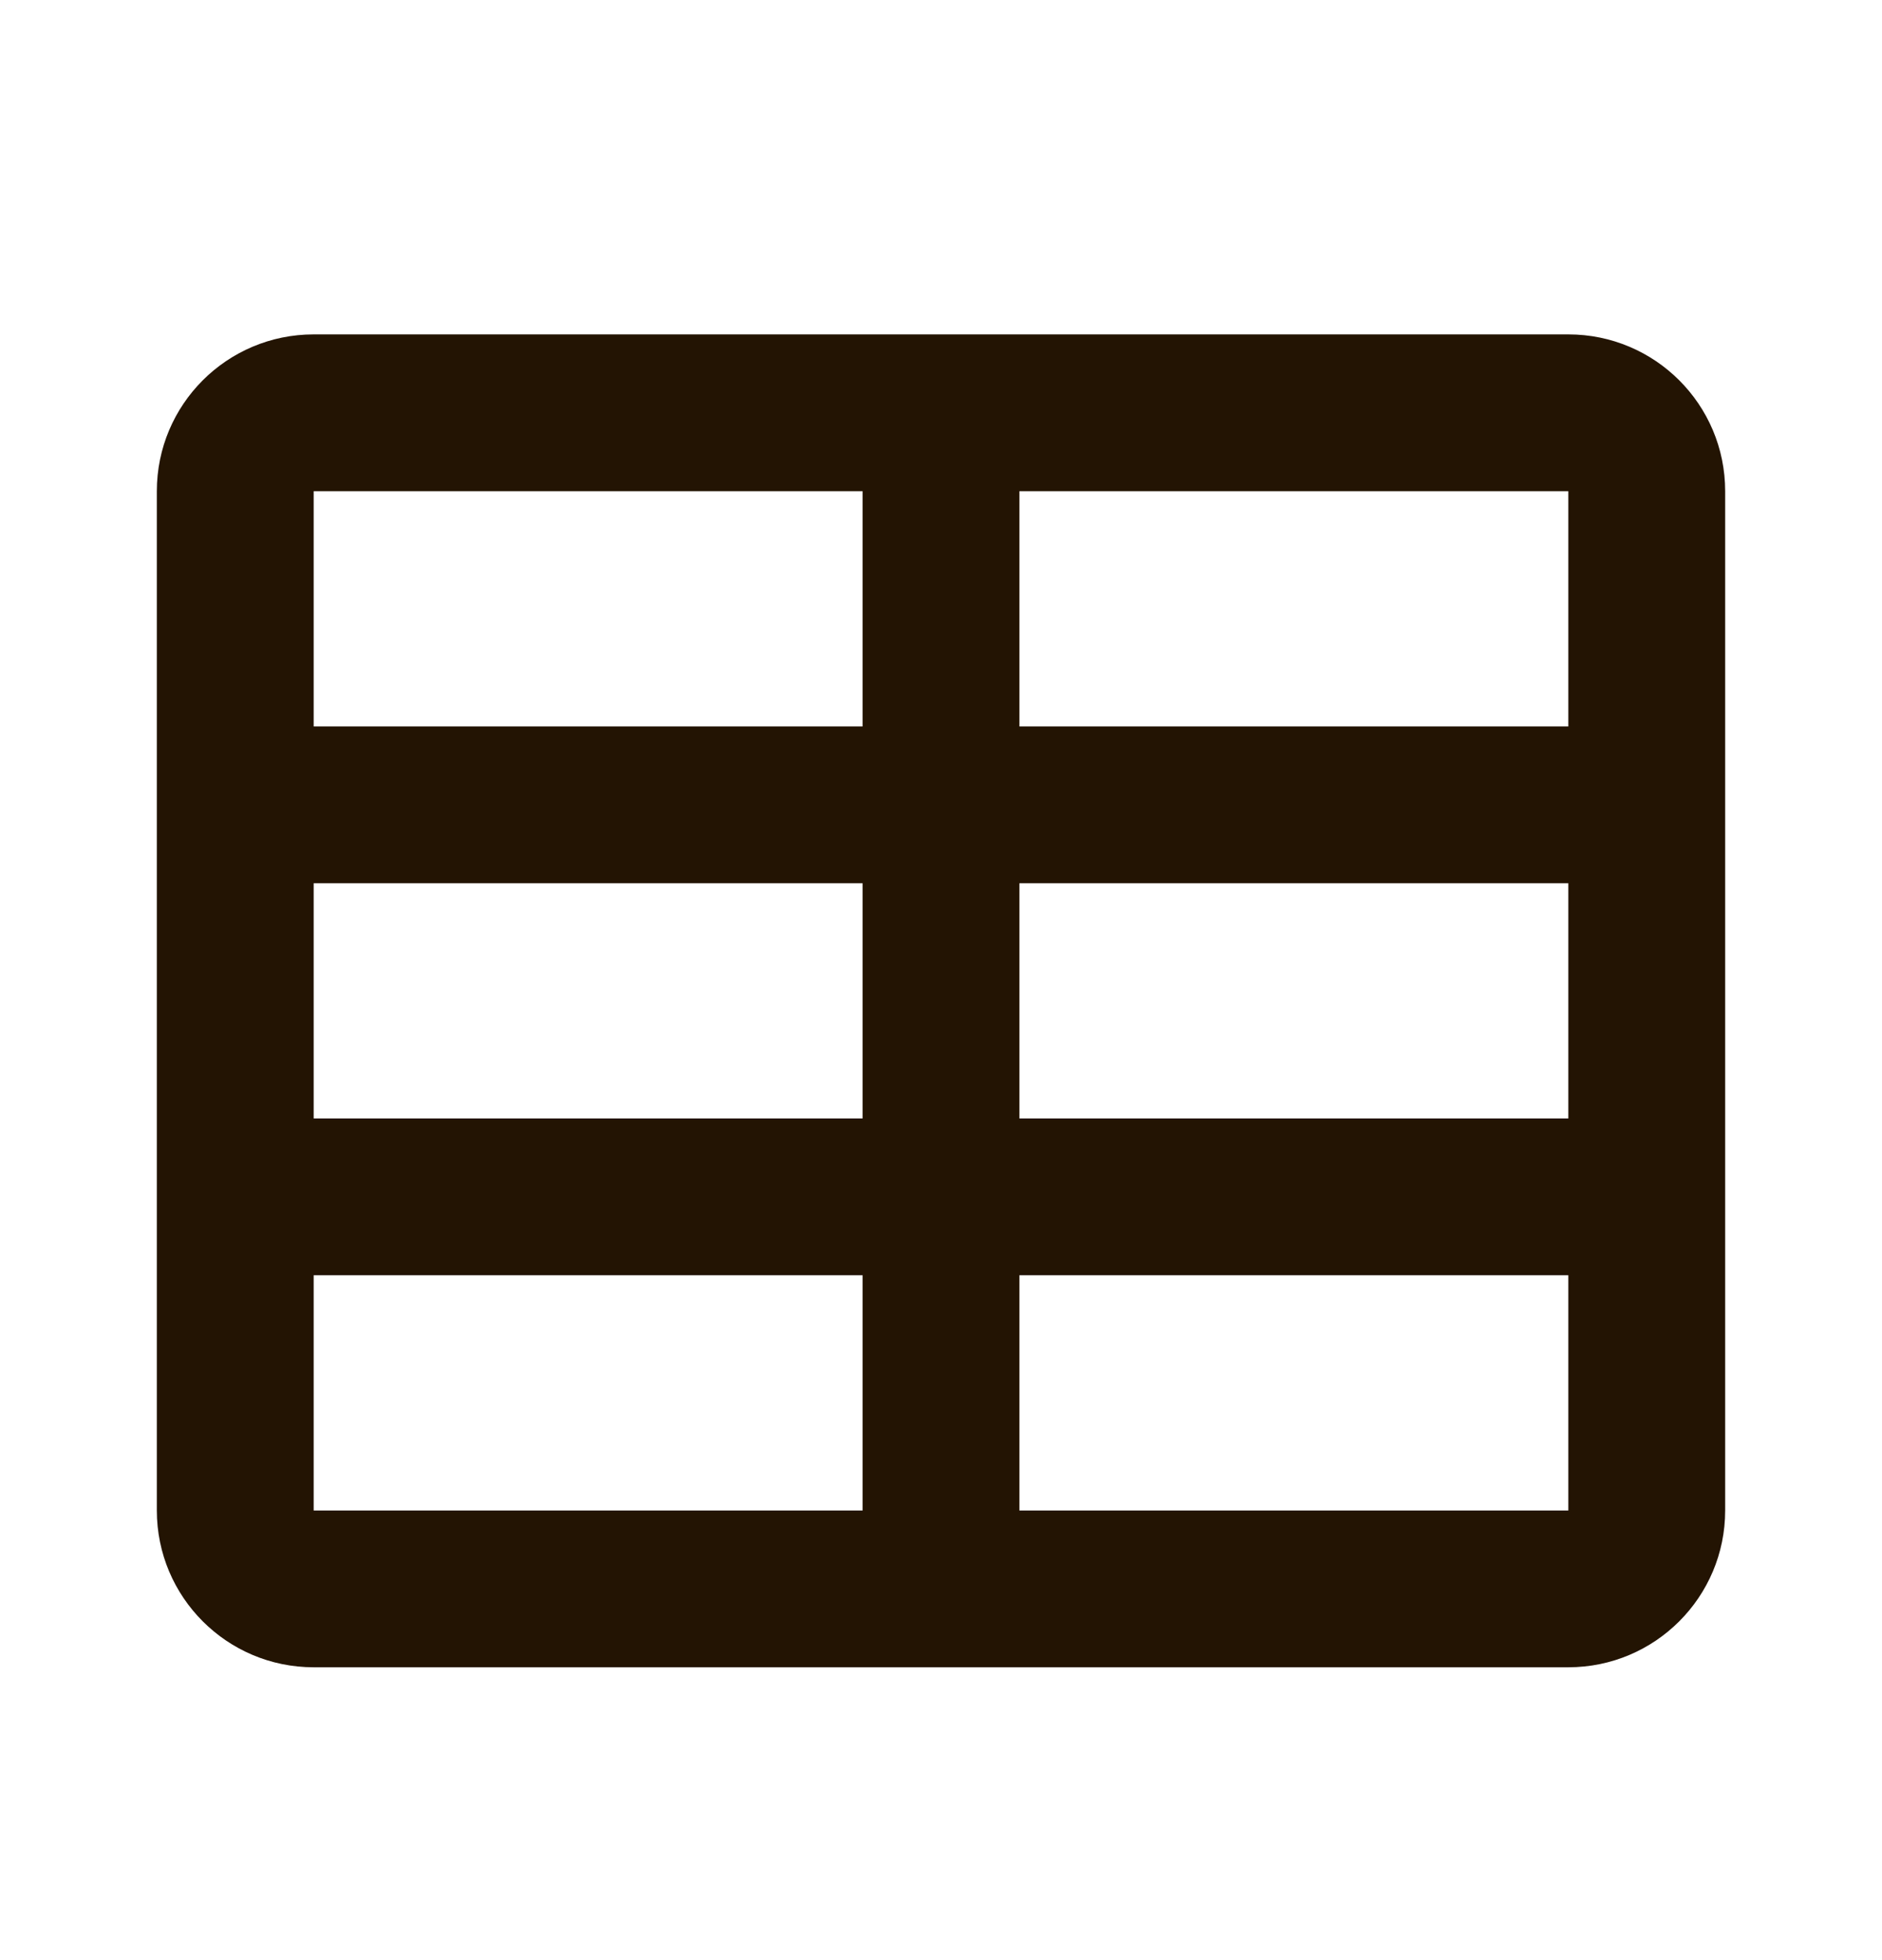 <svg width="24" height="25" viewBox="0 0 24 25" fill="none" xmlns="http://www.w3.org/2000/svg">
<path d="M2 6.265C2 5.16 2.895 4.265 4 4.265H20C21.105 4.265 22 5.16 22 6.265V19.265C22 20.369 21.105 21.265 20 21.265H4C2.895 21.265 2 20.369 2 19.265V6.265ZM11 6.265H4V9.265H11V6.265ZM13 6.265V9.265H20V6.265H13ZM20 11.265H13V14.265H20V11.265ZM20 16.265H13V19.265H20V16.265ZM11 19.265V16.265H4V19.265H11ZM4 14.265H11V11.265H4V14.265Z" fill="#231403"/>
</svg>
